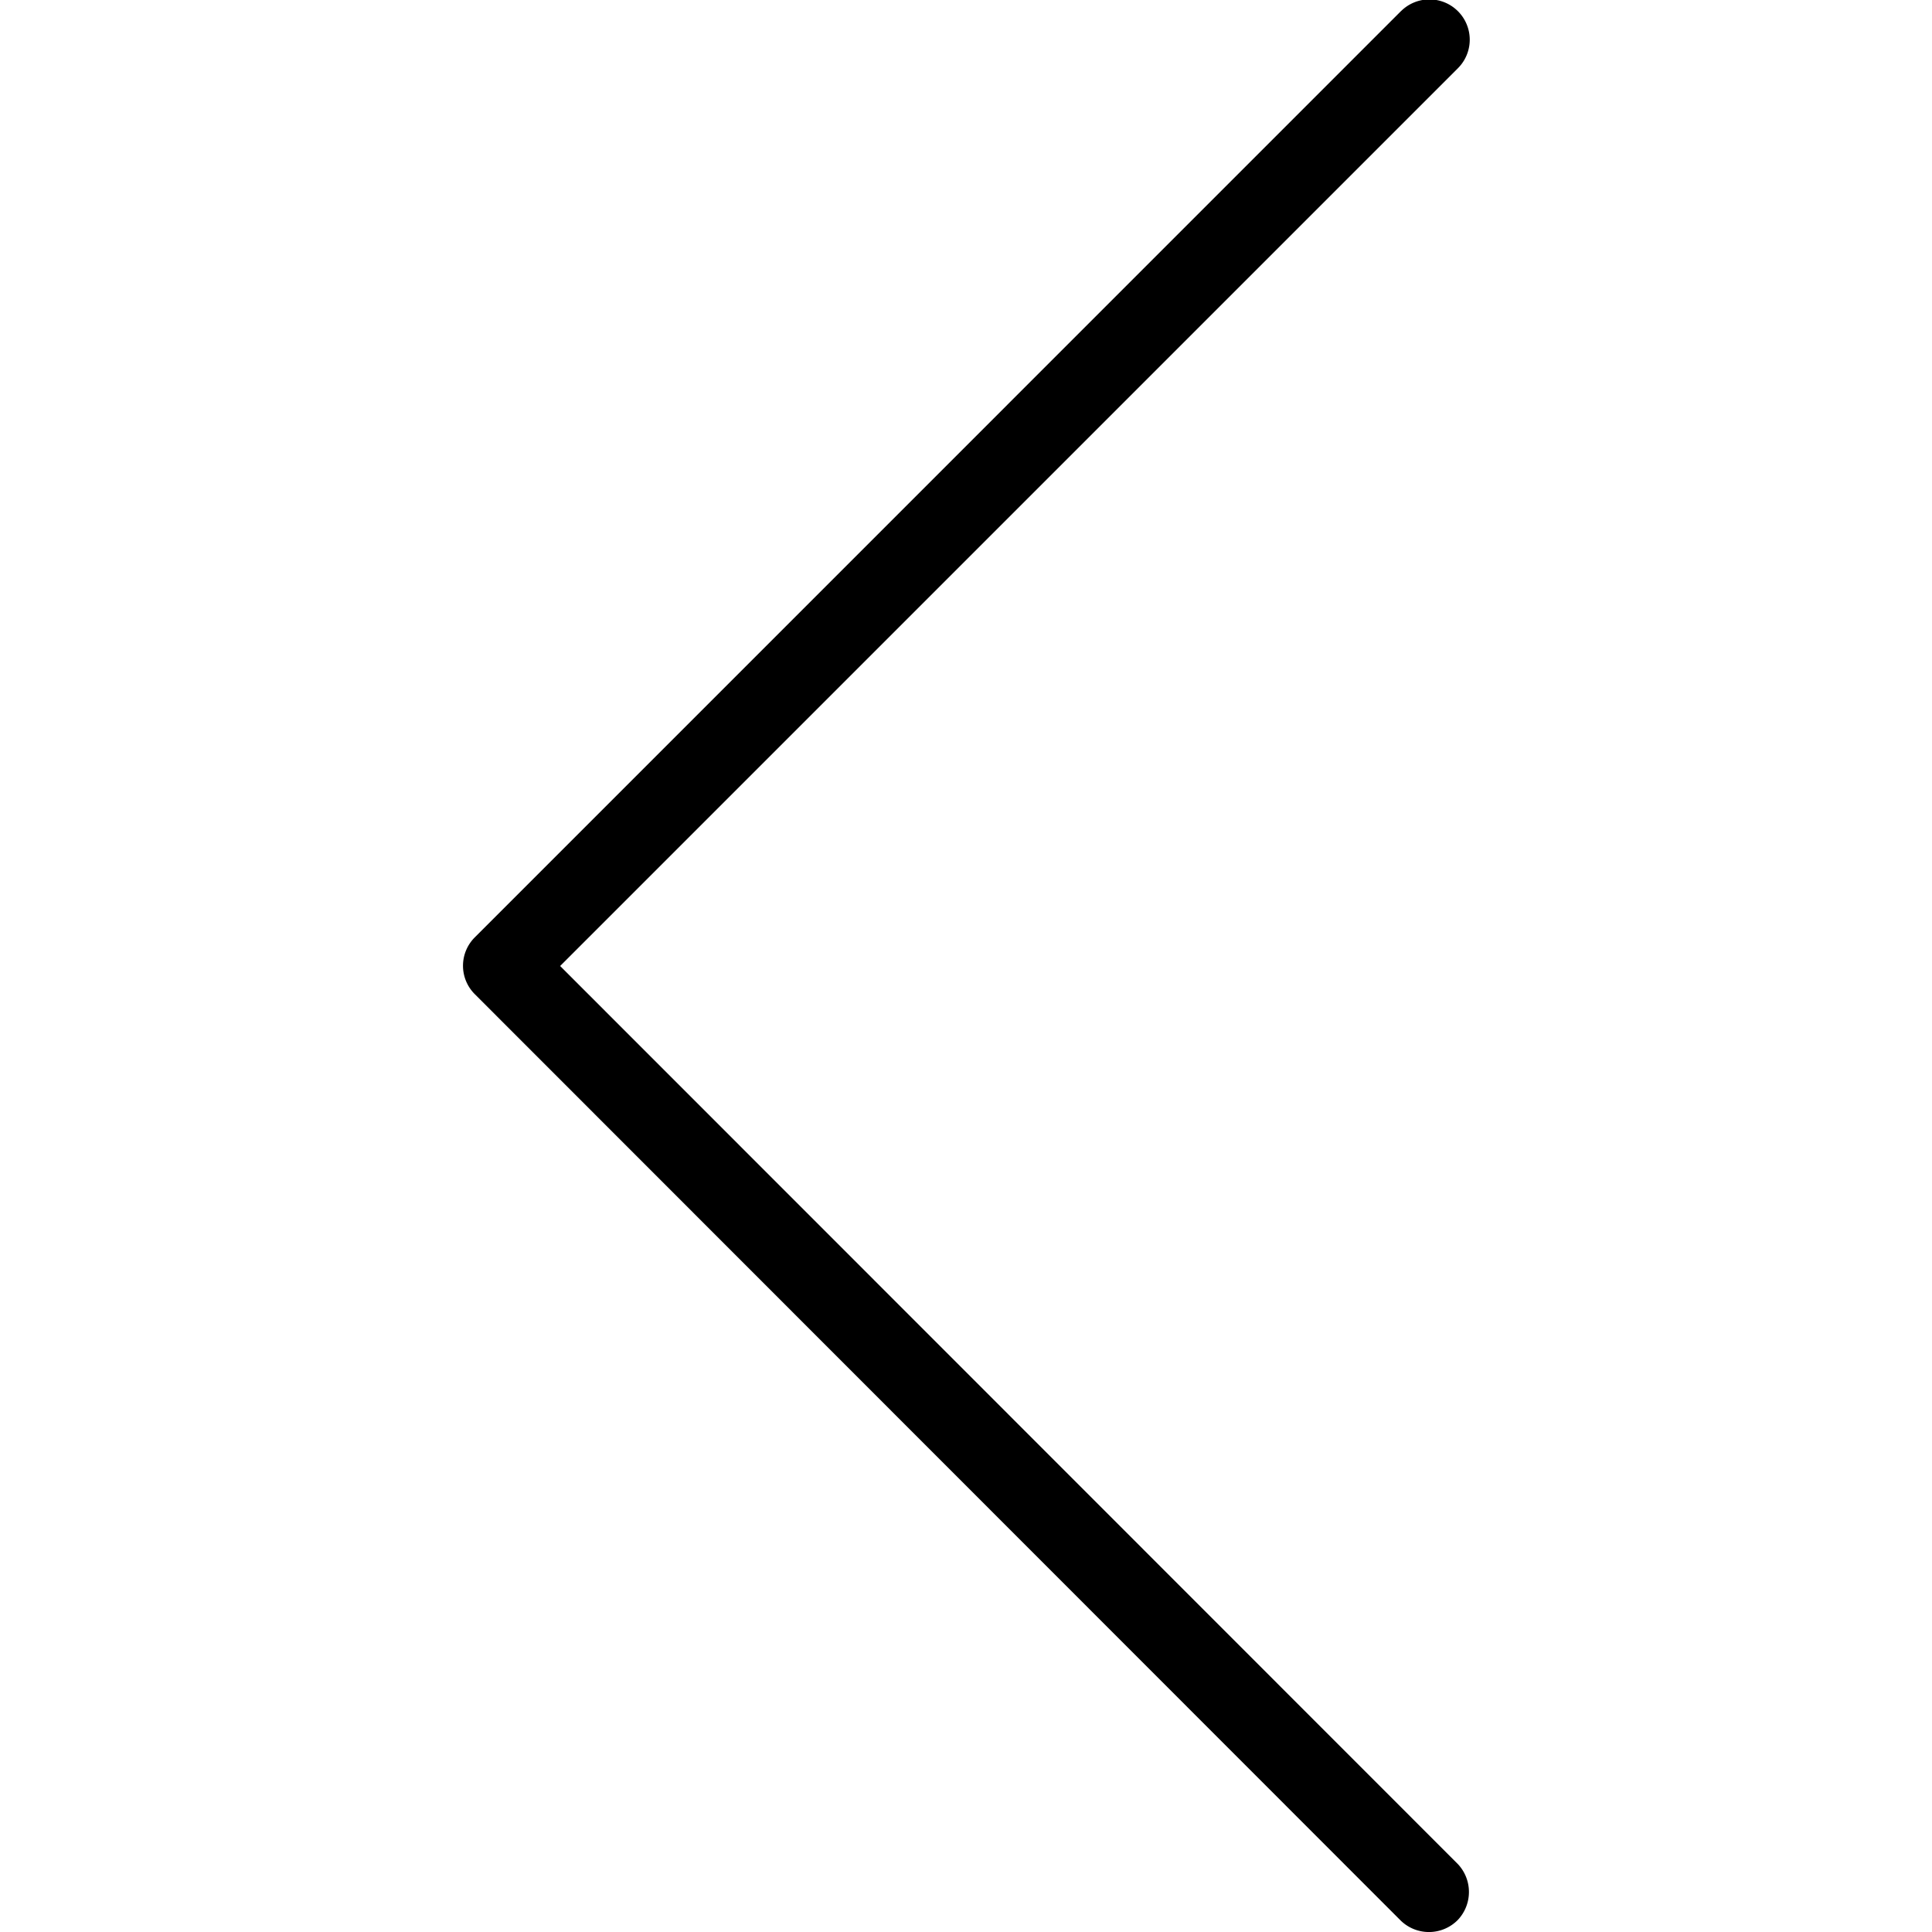 <svg width="28" height="28" fill="none" xmlns="http://www.w3.org/2000/svg"><g clip-path="url(#a)"><path d="M20.304.161 6.881 13.585a.581.581 0 0 0 0 .823l13.423 13.43a.587.587 0 0 0 .823-.012.59.59 0 0 0 0-.812L8.118 14 21.128.99a.583.583 0 0 0-.823-.829Z" fill="#000"/></g><defs><clipPath id="a"><path fill="#fff" transform="rotate(-90 14 14)" d="M0 0h28v28H0z"/></clipPath></defs></svg>